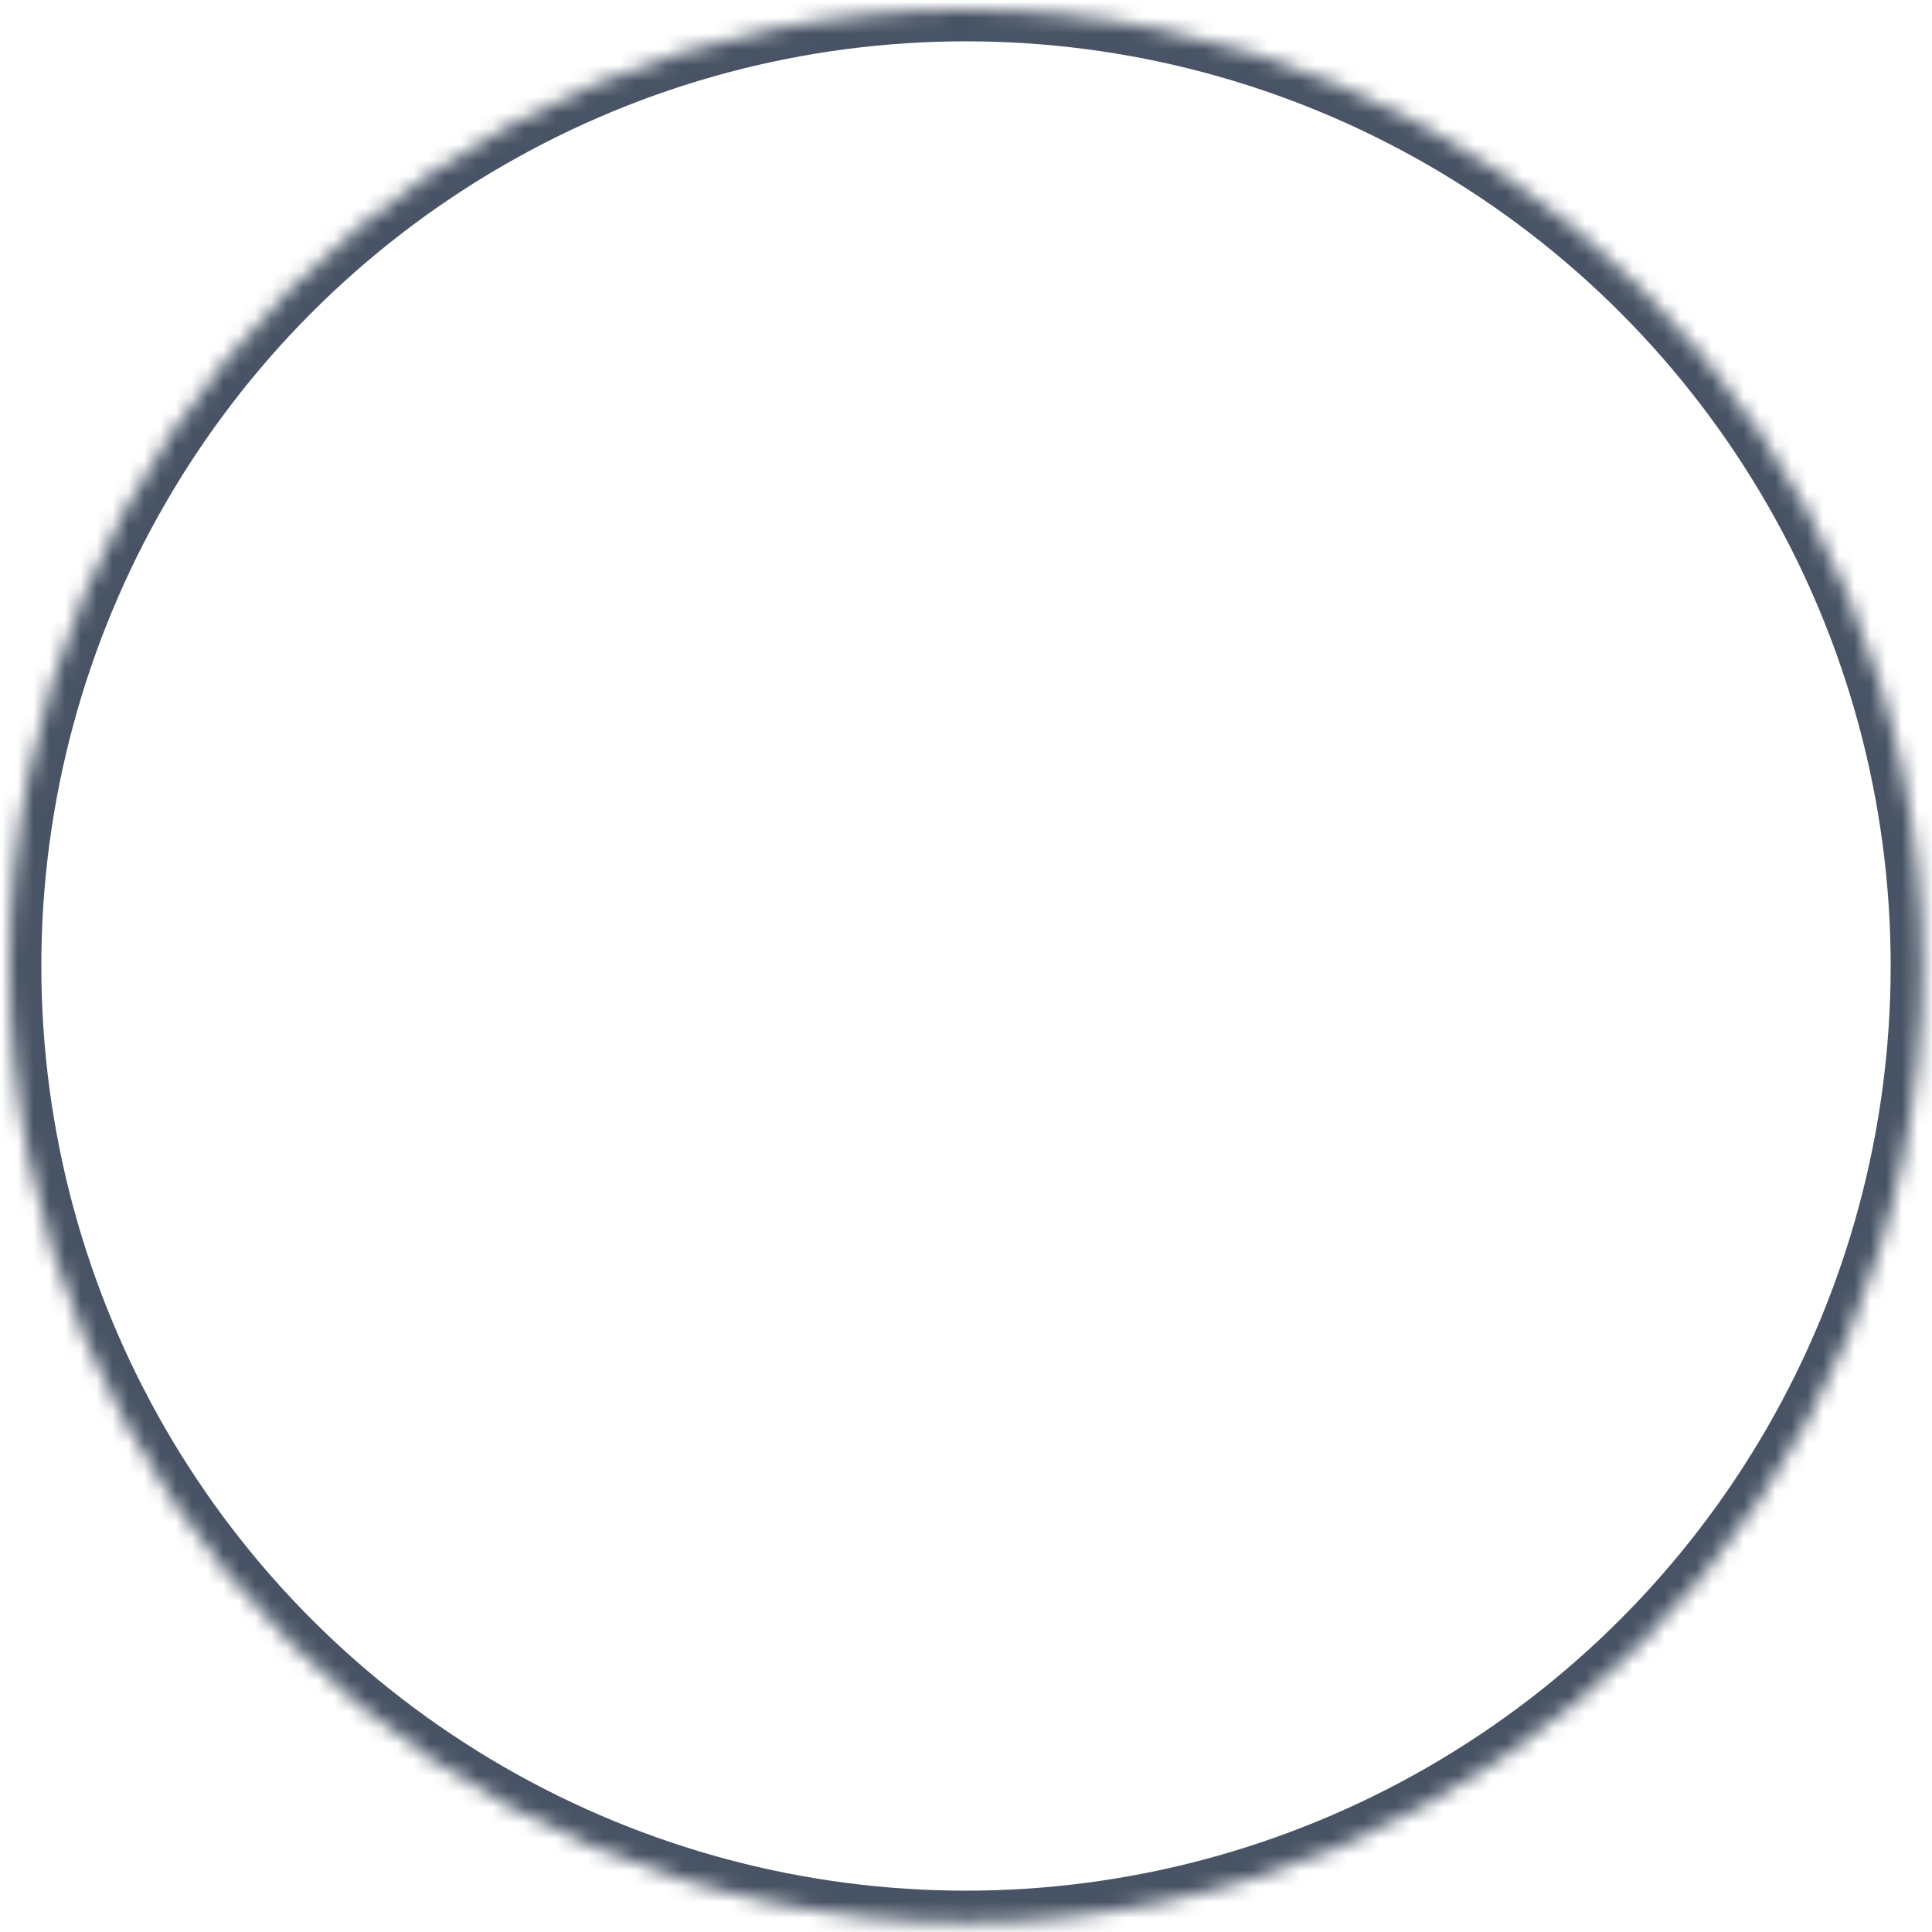 <svg xmlns="http://www.w3.org/2000/svg" xmlns:xlink="http://www.w3.org/1999/xlink" width="122" height="122" viewBox="0 0 122 122">
    <defs>
        <circle id="a" cx="60.39" cy="60.39" r="60.39"/>
        <mask id="d" width="120.78" height="120.78" x="0" y="0" fill="#fff">
            <use xlink:href="#a"/>
        </mask>
        <path id="b" d="M60.321 68.533c10.53 0 19.147-8.626 19.147-19.169 0-10.543-8.616-19.169-19.147-19.169-10.53 0-19.146 8.626-19.146 19.17 0 10.542 8.616 19.168 19.146 19.168z"/>
        <mask id="e" width="38.293" height="38.338" x="0" y="0" fill="#fff">
            <use xlink:href="#b"/>
        </mask>
        <path id="c" d="M104.31 101.436c0-14.736-29.097-21.831-43.92-21.831S16.47 86.7 16.47 101.436"/>
        <mask id="f" width="87.84" height="21.831" x="0" y="0" fill="#fff">
            <use xlink:href="#c"/>
        </mask>
    </defs>
    <g fill="none" fill-rule="evenodd" stroke="#485465" stroke-width="4" transform="translate(.61 .61)">
        <use mask="url(#d)" xlink:href="#a"/>
        <use mask="url(#e)" xlink:href="#b"/>
        <use mask="url(#f)" xlink:href="#c"/>
    </g>
</svg>
